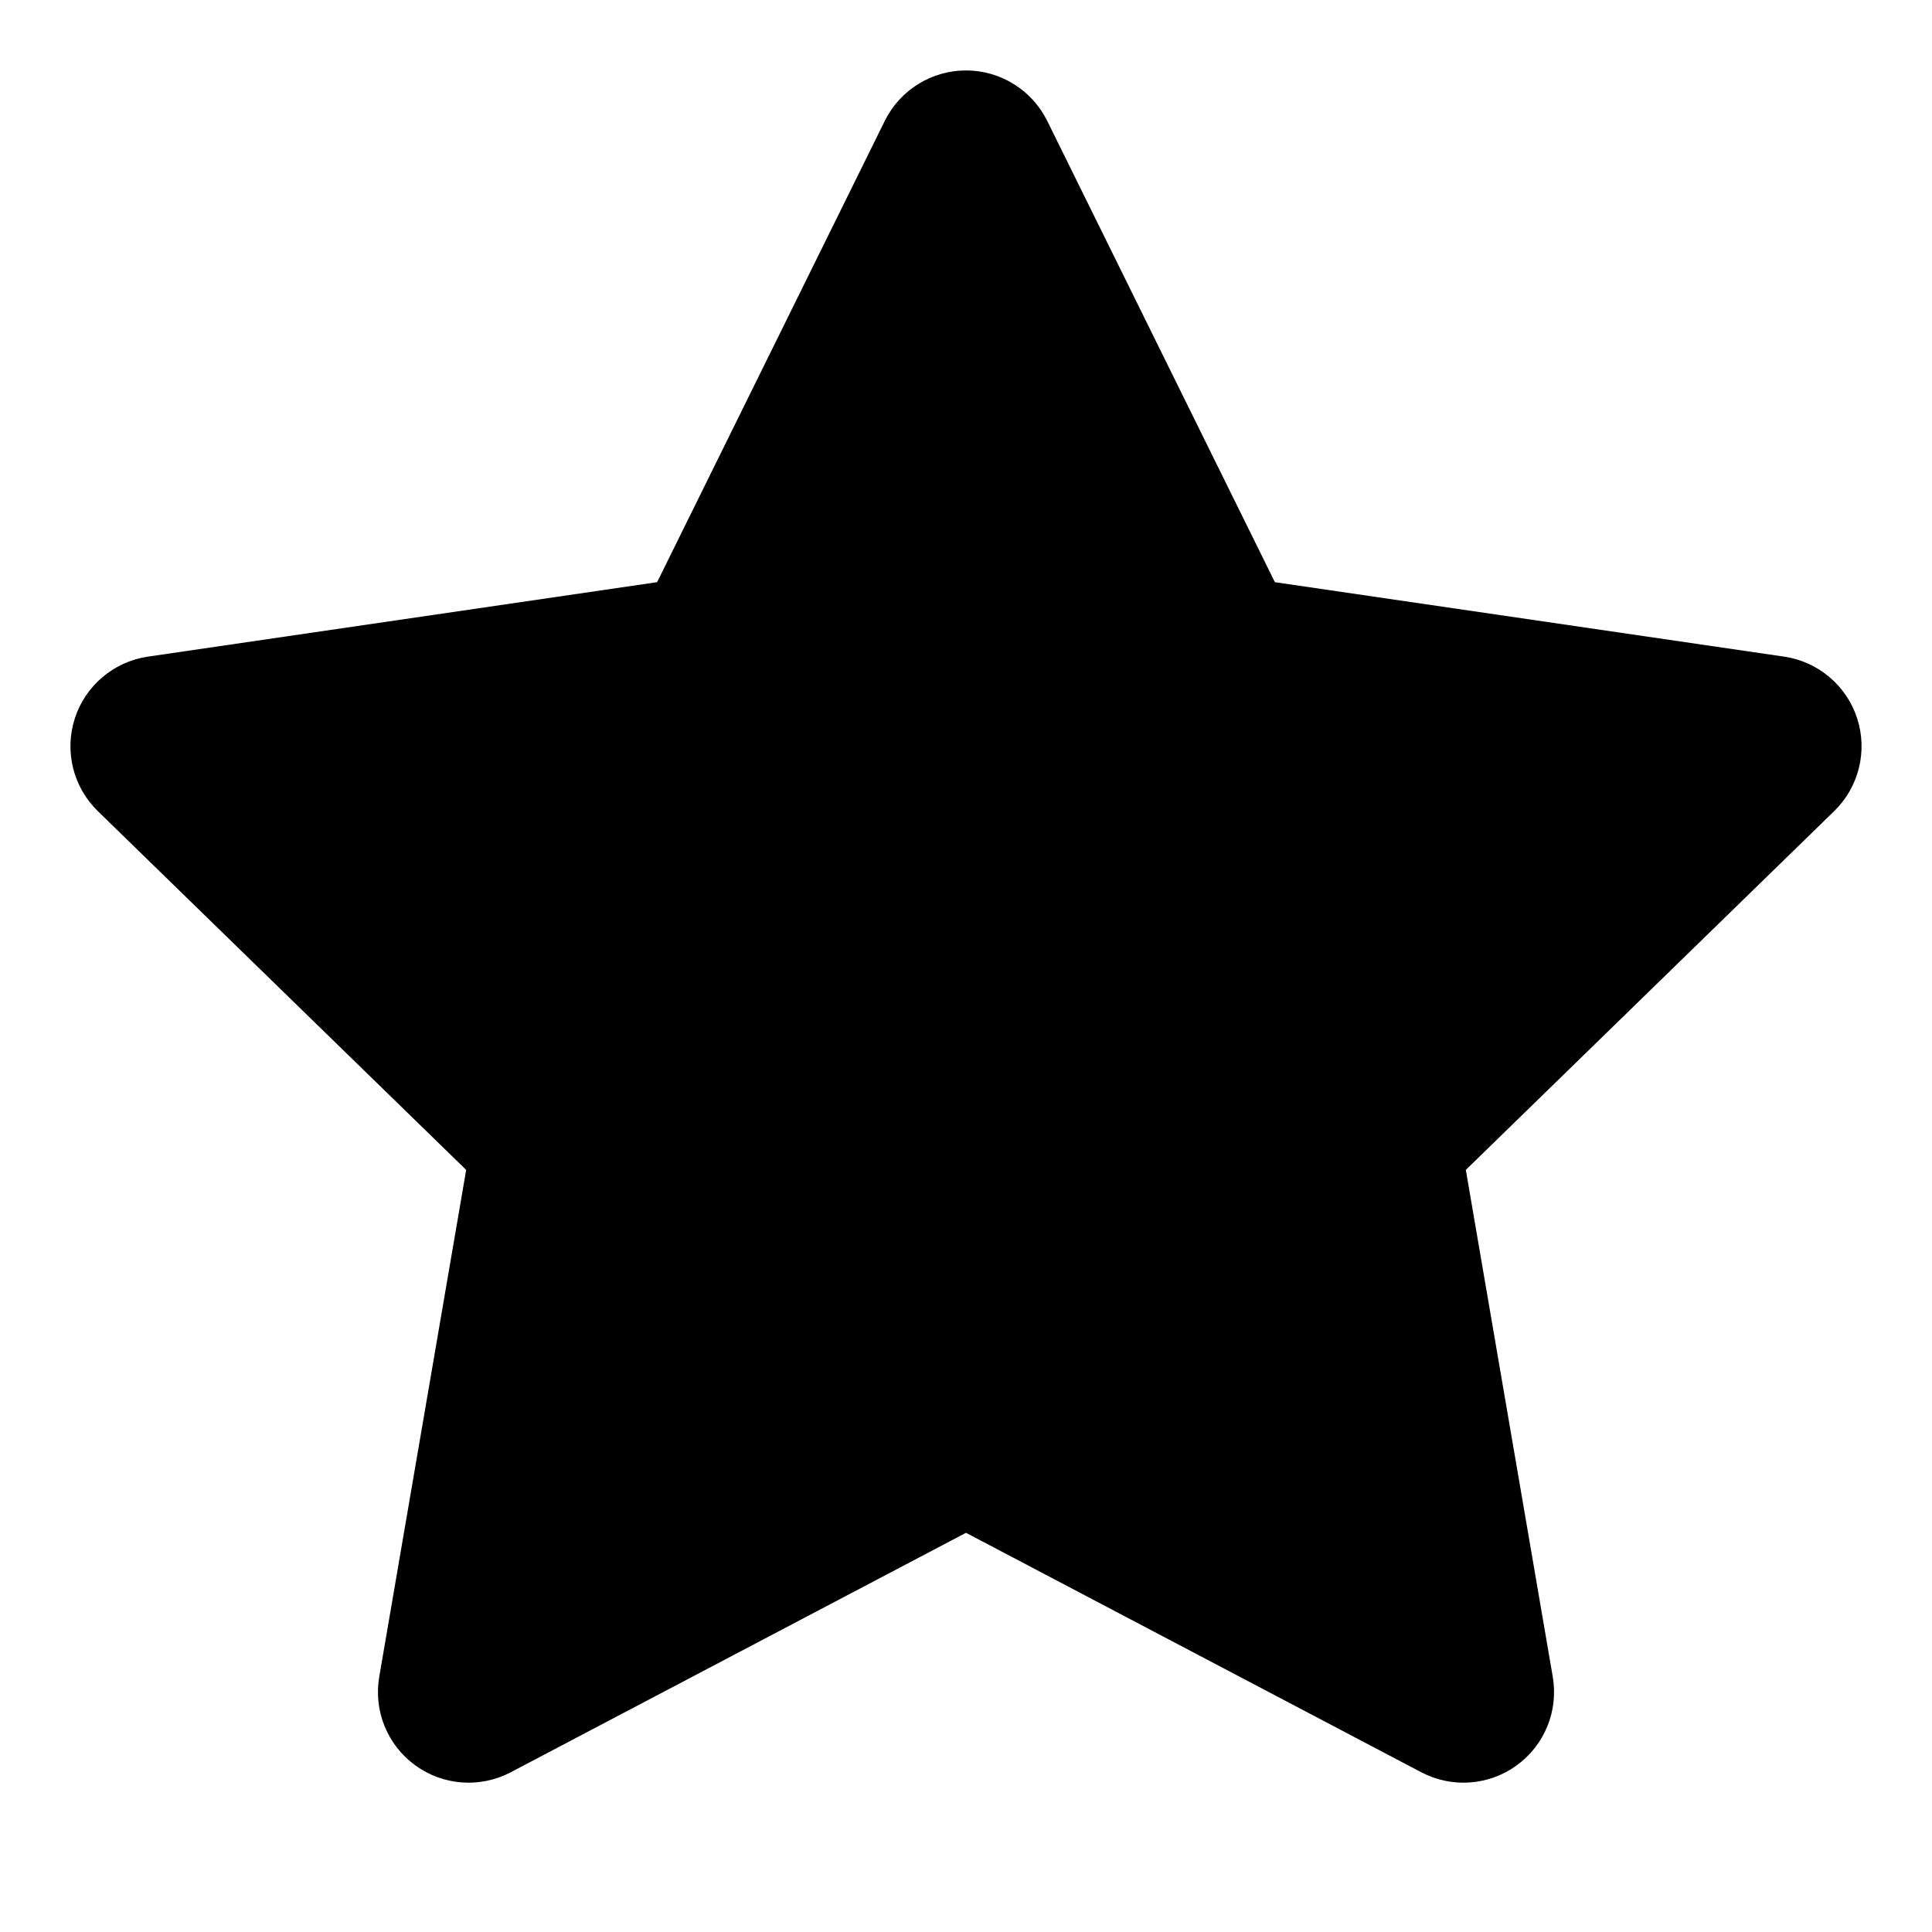<svg width="24" height="24" viewBox="0 0 24 24" fill="none" xmlns="http://www.w3.org/2000/svg">
<path fill-rule="evenodd" clip-rule="evenodd" d="M12 0.875C12.428 0.875 12.819 1.118 13.009 1.502L15.837 7.232L22.163 8.157C22.586 8.219 22.938 8.516 23.07 8.923C23.202 9.33 23.092 9.777 22.785 10.076L18.209 14.533L19.289 20.83C19.361 21.252 19.188 21.678 18.841 21.93C18.495 22.182 18.035 22.215 17.656 22.016L12 19.041L6.344 22.016C5.965 22.215 5.505 22.182 5.159 21.93C4.812 21.678 4.639 21.252 4.711 20.83L5.791 14.533L1.215 10.076C0.908 9.777 0.798 9.33 0.93 8.923C1.062 8.516 1.414 8.219 1.837 8.157L8.163 7.232L10.991 1.502C11.181 1.118 11.572 0.875 12 0.875Z" fill="black"/>
</svg>
